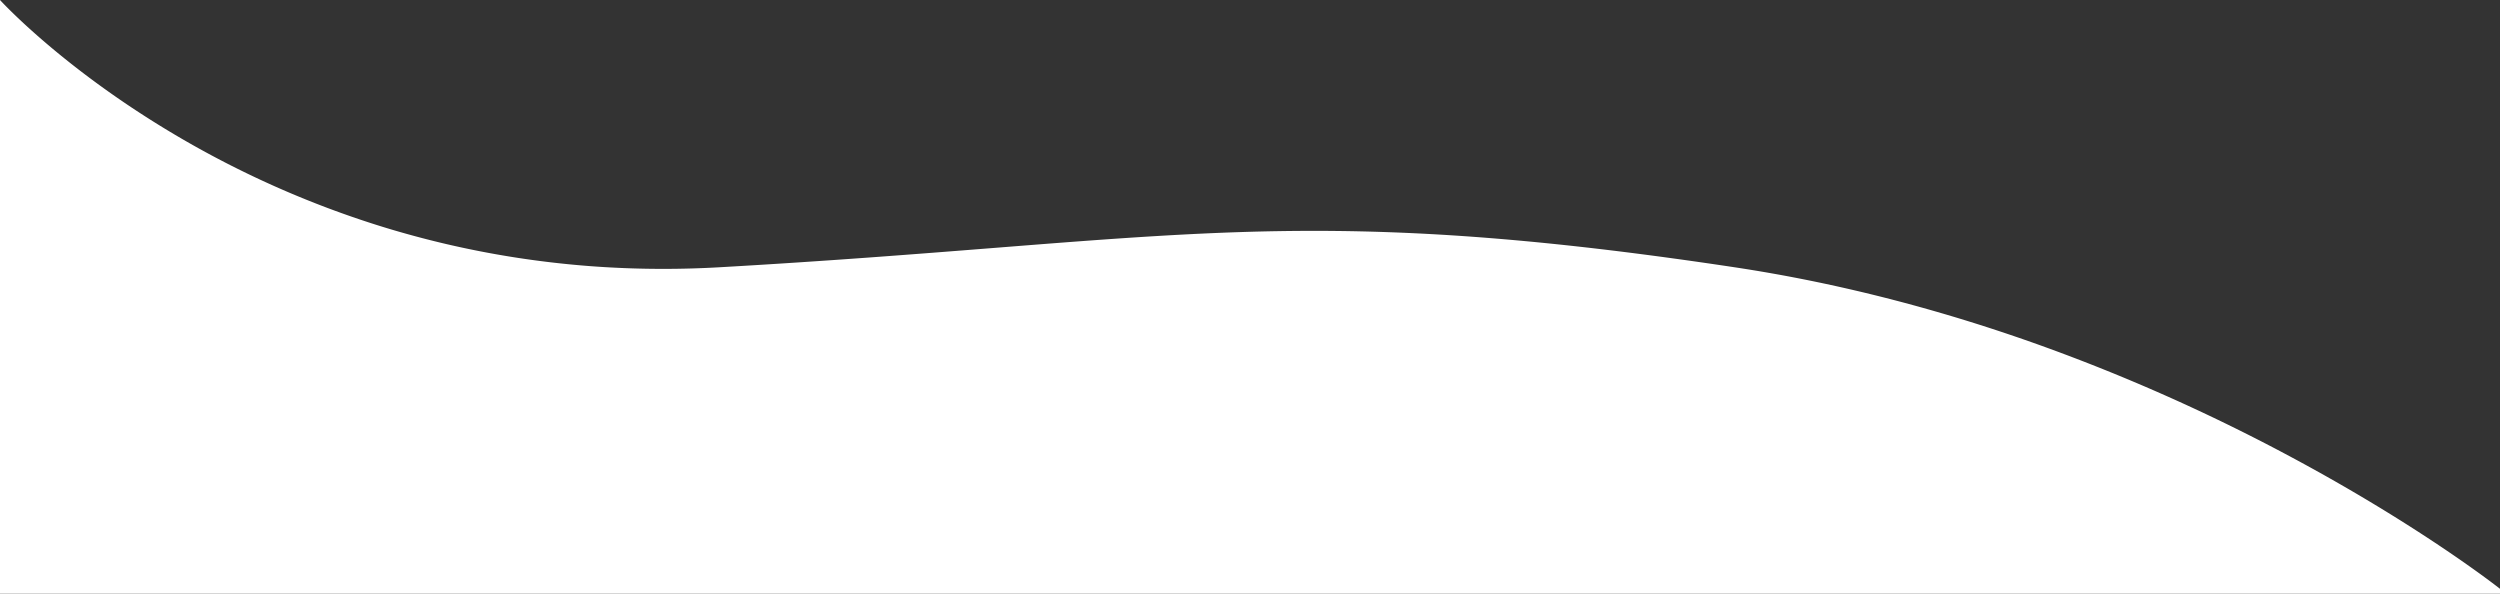 <svg xmlns="http://www.w3.org/2000/svg" preserveAspectRatio="none" width="1920" height="456.001" viewBox="0 0 1920 456.001">
  <rect x="0" y="0" width="1920" height="456.001" fill="#333333" stroke="none"/>
  <path d="M1920,456H0V0H1920L0,.01c.118.127,11.949,13.1,34.326,32.264C47.454,43.515,61.575,54.642,76.3,65.344c18.406,13.381,37.812,26.136,57.677,37.91a743.761,743.761,0,0,0,159.972,70.981c16.066,4.95,32.5,9.394,48.834,13.208,17.2,4.014,34.764,7.44,52.214,10.183,18.3,2.877,36.979,5.082,55.515,6.554,19.379,1.539,39.142,2.319,58.739,2.319,14.376,0,29.006-.42,43.482-1.248,82.692-4.729,150.952-10.122,211.177-14.88,46.767-3.695,87.156-6.885,127.037-9.248,43.985-2.606,81.532-3.819,118.164-3.819h.038c23.07,0,45.555.478,68.738,1.46,24.38,1.032,48.8,2.589,74.662,4.76,53.659,4.5,112.375,11.611,179.5,21.727,20.78,3.131,41.916,6.915,62.824,11.245,19.994,4.142,40.312,8.894,60.389,14.126,19.138,4.987,38.562,10.542,57.731,16.509,18.215,5.67,36.669,11.859,54.849,18.395a1436.247,1436.247,0,0,1,186.117,82.48c23.8,12.616,47.339,25.945,69.964,39.616,18.1,10.936,35.657,22.115,52.186,33.225,28.213,18.964,43.739,31.235,43.893,31.357V456Z" transform="translate(0 0)" fill="#fff"/>
</svg>
